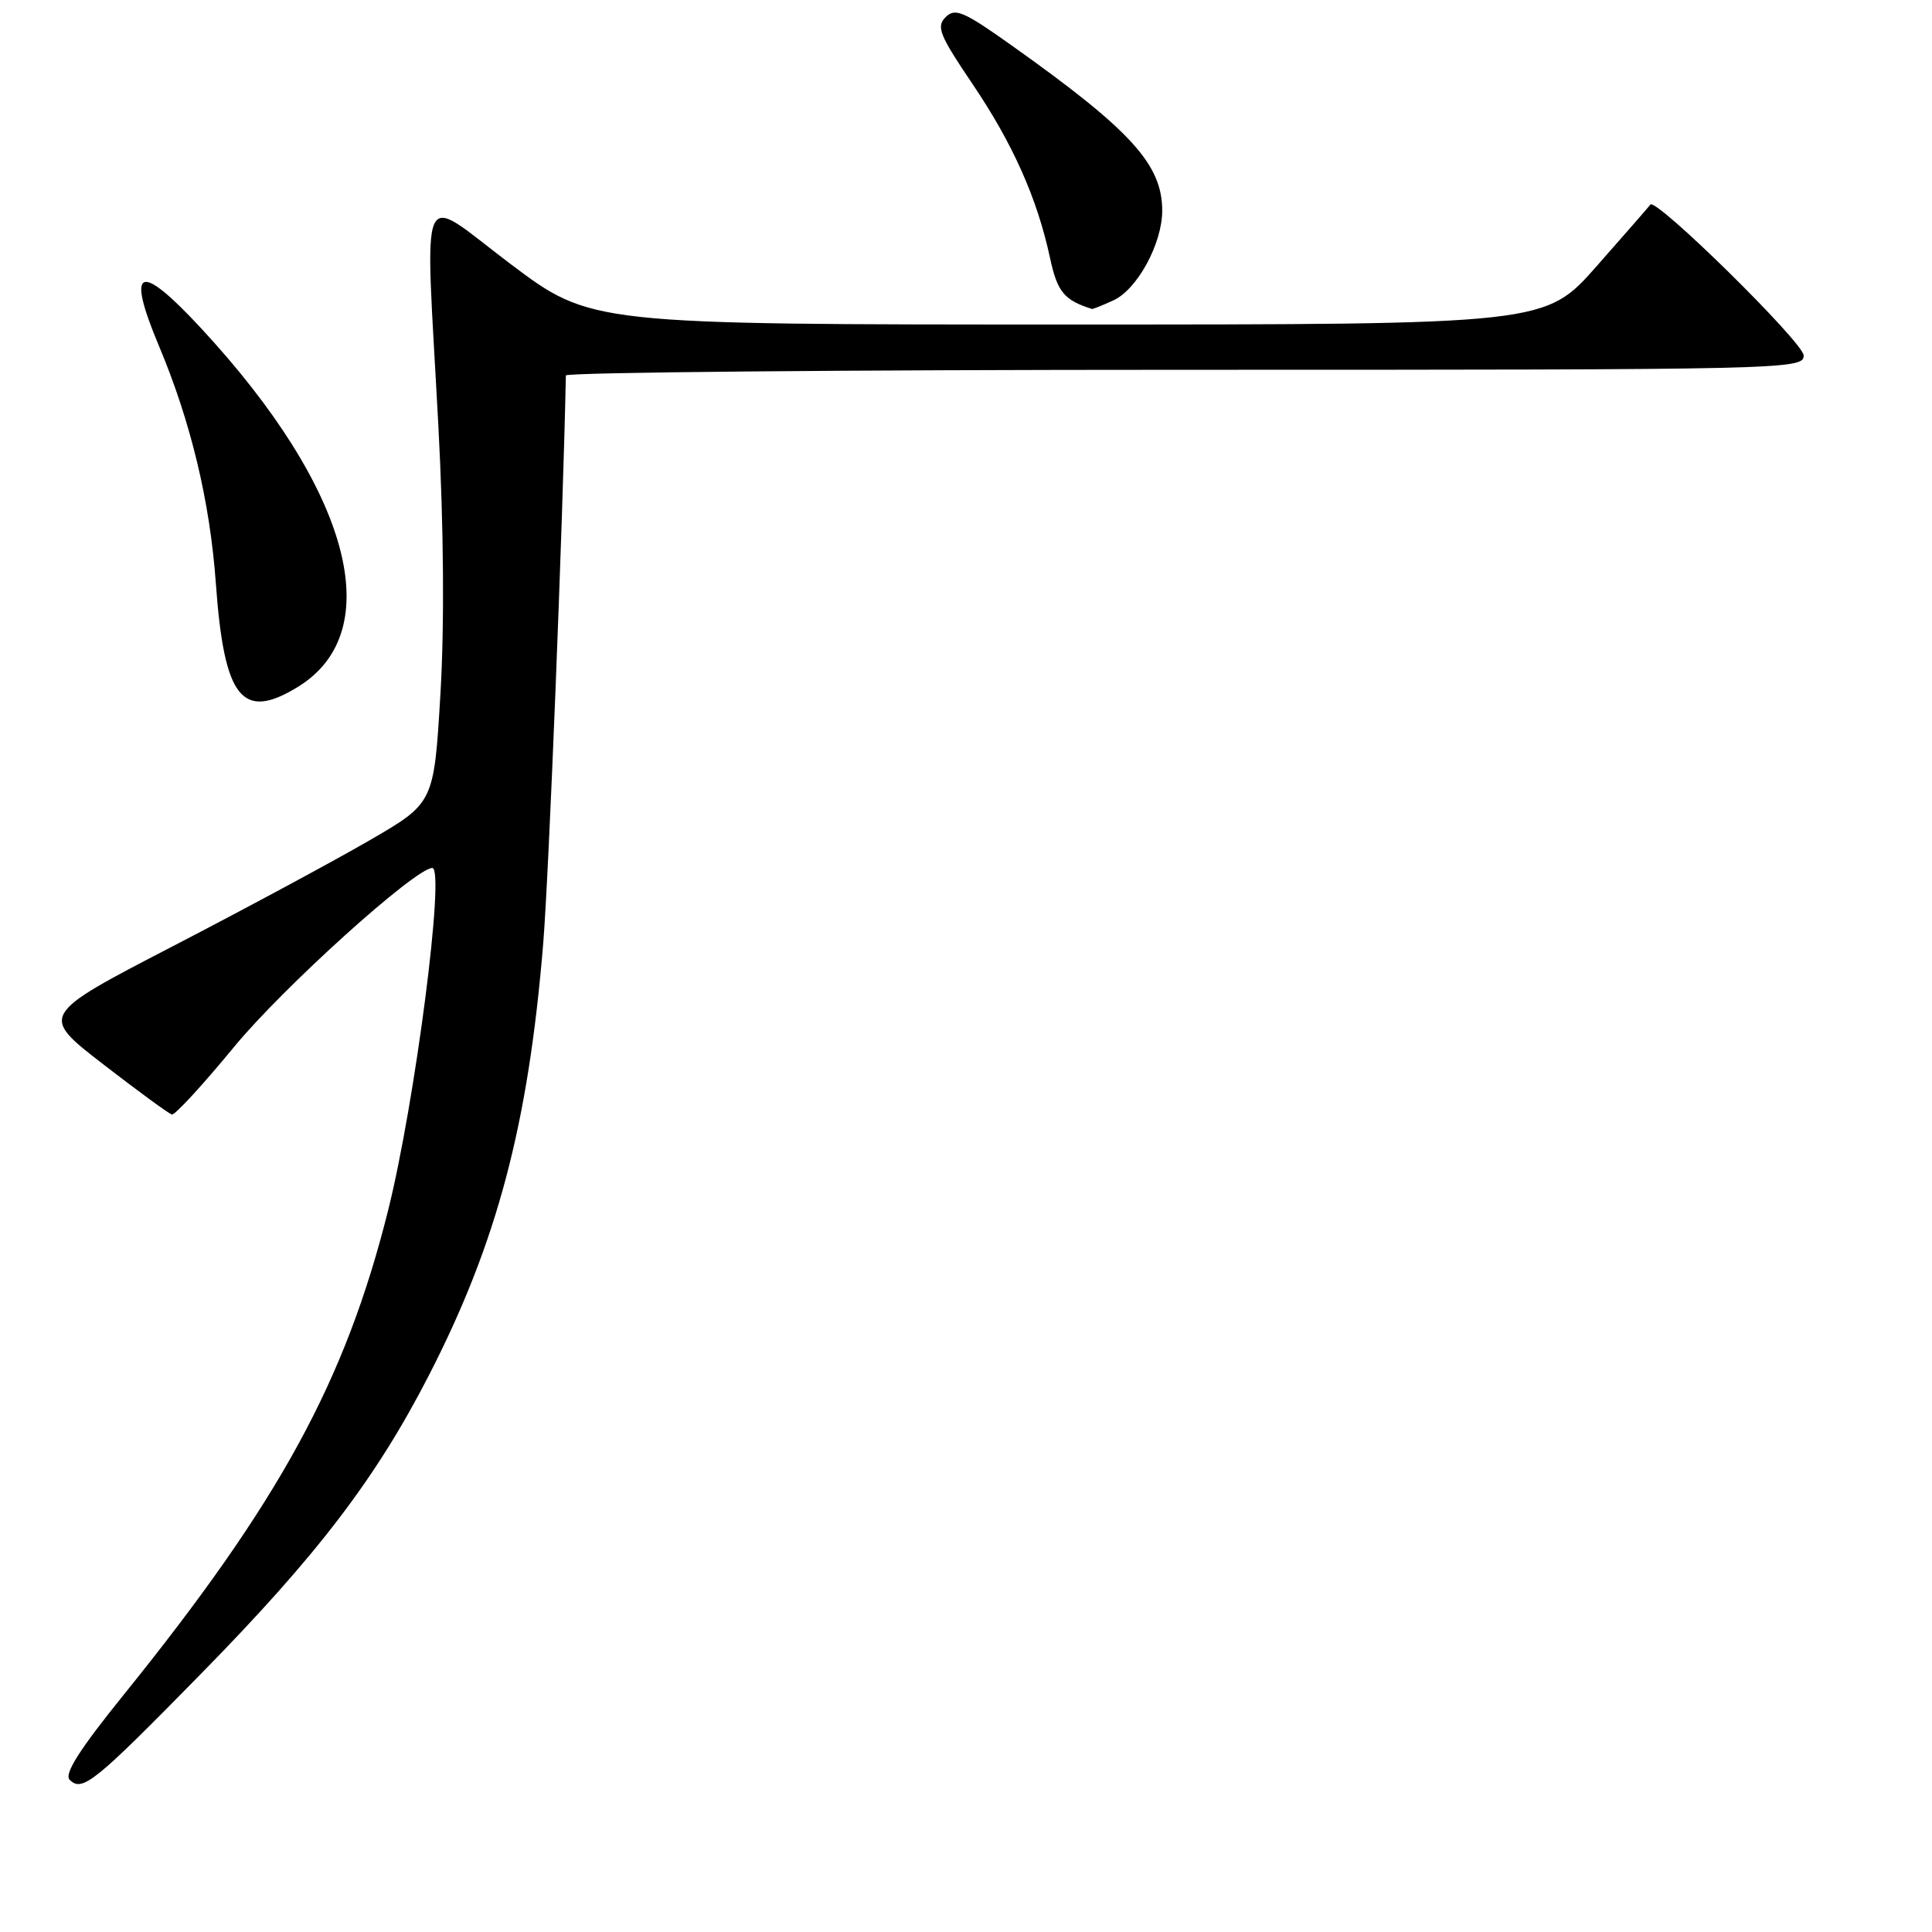 <?xml version="1.0" encoding="UTF-8" standalone="no"?>
<!DOCTYPE svg PUBLIC "-//W3C//DTD SVG 1.1//EN" "http://www.w3.org/Graphics/SVG/1.1/DTD/svg11.dtd" >
<svg xmlns="http://www.w3.org/2000/svg" xmlns:xlink="http://www.w3.org/1999/xlink" version="1.1" viewBox="0 0 256 256">
 <g >
 <path fill="currentColor"
d=" M 26.58 221.84 C 42.04 206.09 49.81 195.91 56.85 182.20 C 65.88 164.61 70.01 149.00 71.98 125.00 C 72.73 115.80 74.58 69.52 74.98 49.75 C 74.99 49.34 111.90 49.00 157.00 49.00 C 236.74 49.00 239.00 48.95 239.00 47.11 C 239.00 45.42 219.37 26.11 218.68 27.11 C 218.53 27.33 215.34 30.99 211.58 35.25 C 204.75 43.00 204.75 43.00 141.53 43.00 C 78.31 43.00 78.31 43.00 67.65 34.98 C 55.20 25.60 56.31 23.11 58.09 56.50 C 58.80 69.86 58.90 82.76 58.36 91.95 C 57.50 106.40 57.50 106.40 49.00 111.33 C 44.33 114.04 32.57 120.37 22.88 125.39 C 5.27 134.52 5.27 134.52 13.66 141.01 C 18.28 144.58 22.38 147.58 22.78 147.68 C 23.17 147.78 26.88 143.75 31.00 138.74 C 37.48 130.86 54.98 115.06 57.28 115.01 C 59.02 114.98 55.00 146.10 51.42 160.41 C 45.75 183.04 37.03 199.00 16.34 224.63 C 10.52 231.84 8.47 235.07 9.23 235.83 C 10.90 237.50 12.49 236.21 26.58 221.84 Z  M 39.53 90.98 C 51.48 83.59 46.39 64.79 26.65 43.50 C 18.42 34.62 16.66 35.34 21.05 45.81 C 25.28 55.86 27.82 66.45 28.60 77.28 C 29.70 92.59 32.08 95.58 39.53 90.98 Z  M 147.53 39.80 C 150.69 38.36 154.00 32.28 154.00 27.91 C 154.00 21.80 149.88 17.27 134.12 6.07 C 127.68 1.49 126.56 1.01 125.30 2.27 C 124.03 3.54 124.49 4.66 128.85 11.11 C 134.20 19.02 137.44 26.28 139.14 34.21 C 140.10 38.68 141.01 39.78 144.70 40.94 C 144.81 40.97 146.09 40.46 147.53 39.80 Z "/>
</g>
</svg>